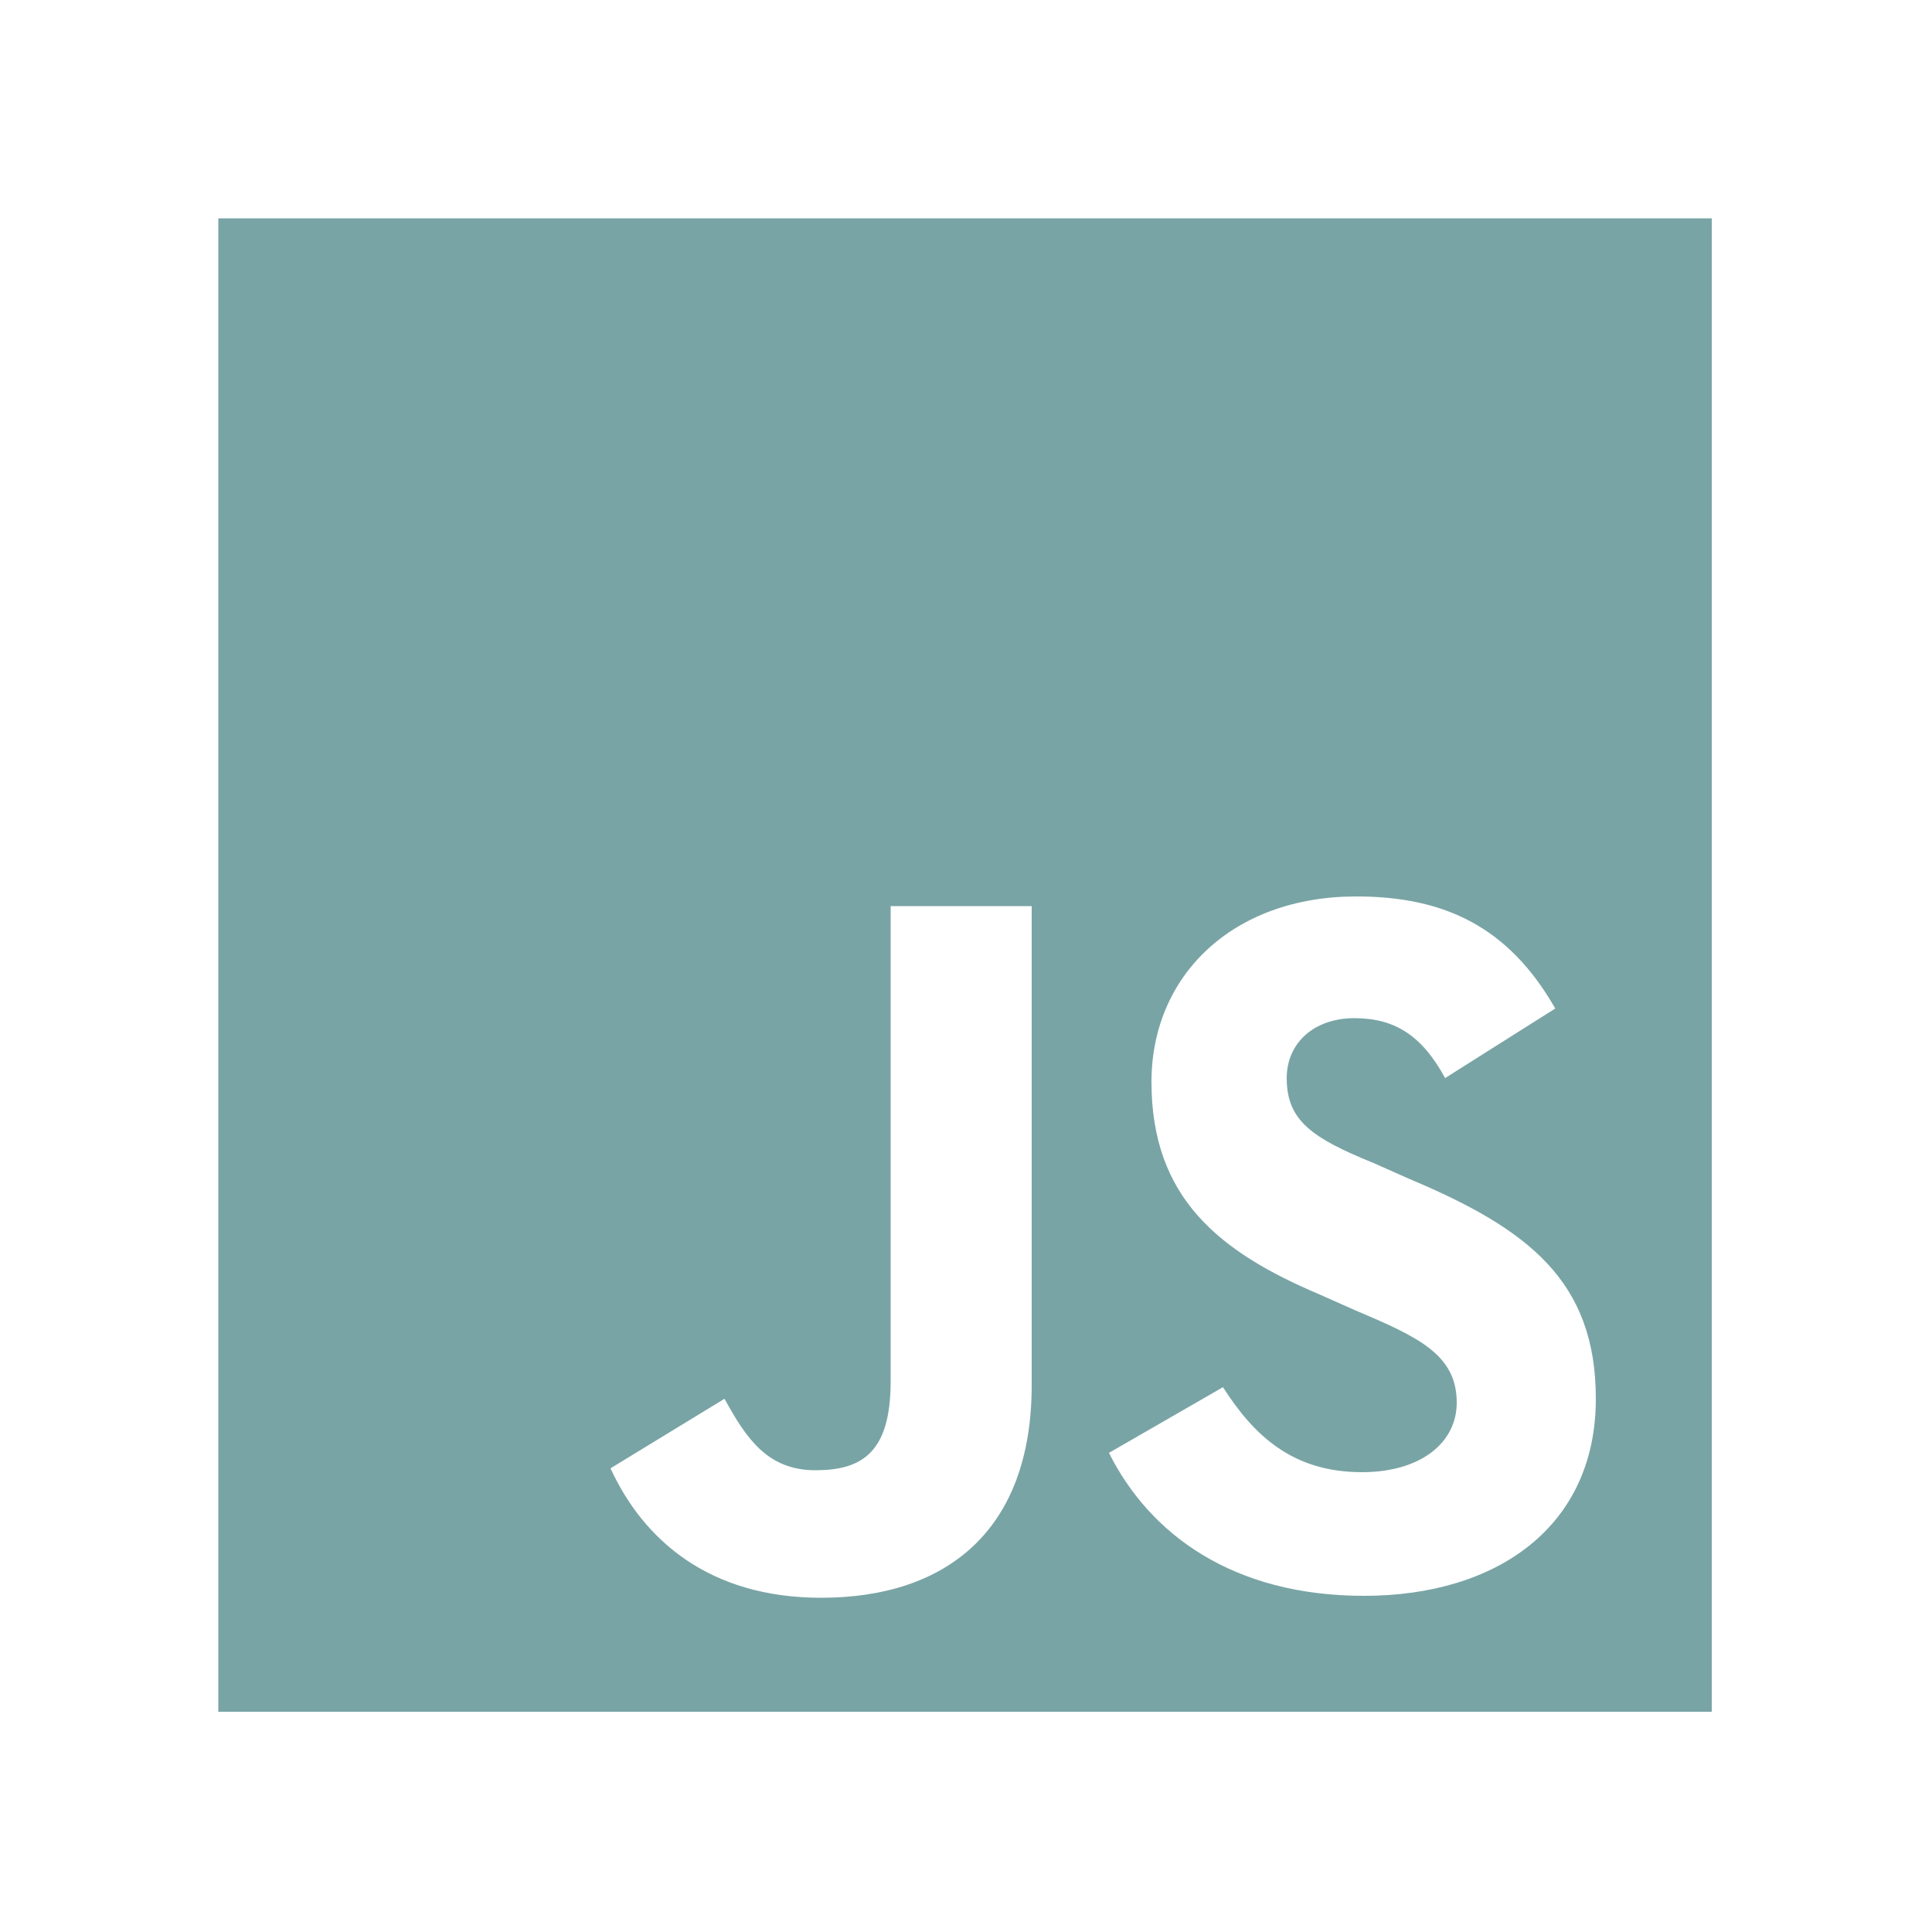 <?xml version="1.0" encoding="utf-8"?>
<!-- Generator: Adobe Illustrator 25.2.0, SVG Export Plug-In . SVG Version: 6.00 Build 0)  -->
<svg version="1.1" id="Layer_1" xmlns="http://www.w3.org/2000/svg" xmlns:xlink="http://www.w3.org/1999/xlink" x="0px" y="0px"
	 viewBox="0 0 100 100" style="enable-background:new 0 0 100 100;" xml:space="preserve">
<style type="text/css">
	.st0{fill:#79A4A5;}
</style>
<g id="Layer_1_1_">
	<path class="st0" d="M11.3,11.3v77.3h77.3V11.3H11.3z M53.4,71.7c0,7.5-4.4,11-10.9,11c-5.8,0-9.2-3-10.9-6.7l5.9-3.6
		c1.1,2,2.2,3.7,4.7,3.7c2.4,0,3.9-0.9,3.9-4.6V46.9h7.3L53.4,71.7L53.4,71.7z M70.6,82.6c-6.8,0-11.1-3.2-13.2-7.4l5.9-3.4
		c1.6,2.5,3.6,4.4,7.2,4.4c3,0,4.9-1.5,4.9-3.6c0-2.5-2-3.4-5.3-4.8L68.3,67c-5.2-2.2-8.7-5-8.7-11c0-5.5,4.2-9.6,10.6-9.6
		c4.6,0,7.9,1.6,10.3,5.8l-5.7,3.6c-1.2-2.2-2.6-3.1-4.7-3.1c-2.1,0-3.5,1.3-3.5,3.1c0,2.2,1.3,3.1,4.5,4.4l1.8,0.8
		c6.2,2.6,9.7,5.3,9.7,11.4C82.6,79,77.5,82.6,70.6,82.6L70.6,82.6z"/>
</g>
<g id="Layer_2_1_">
</g>
</svg>
